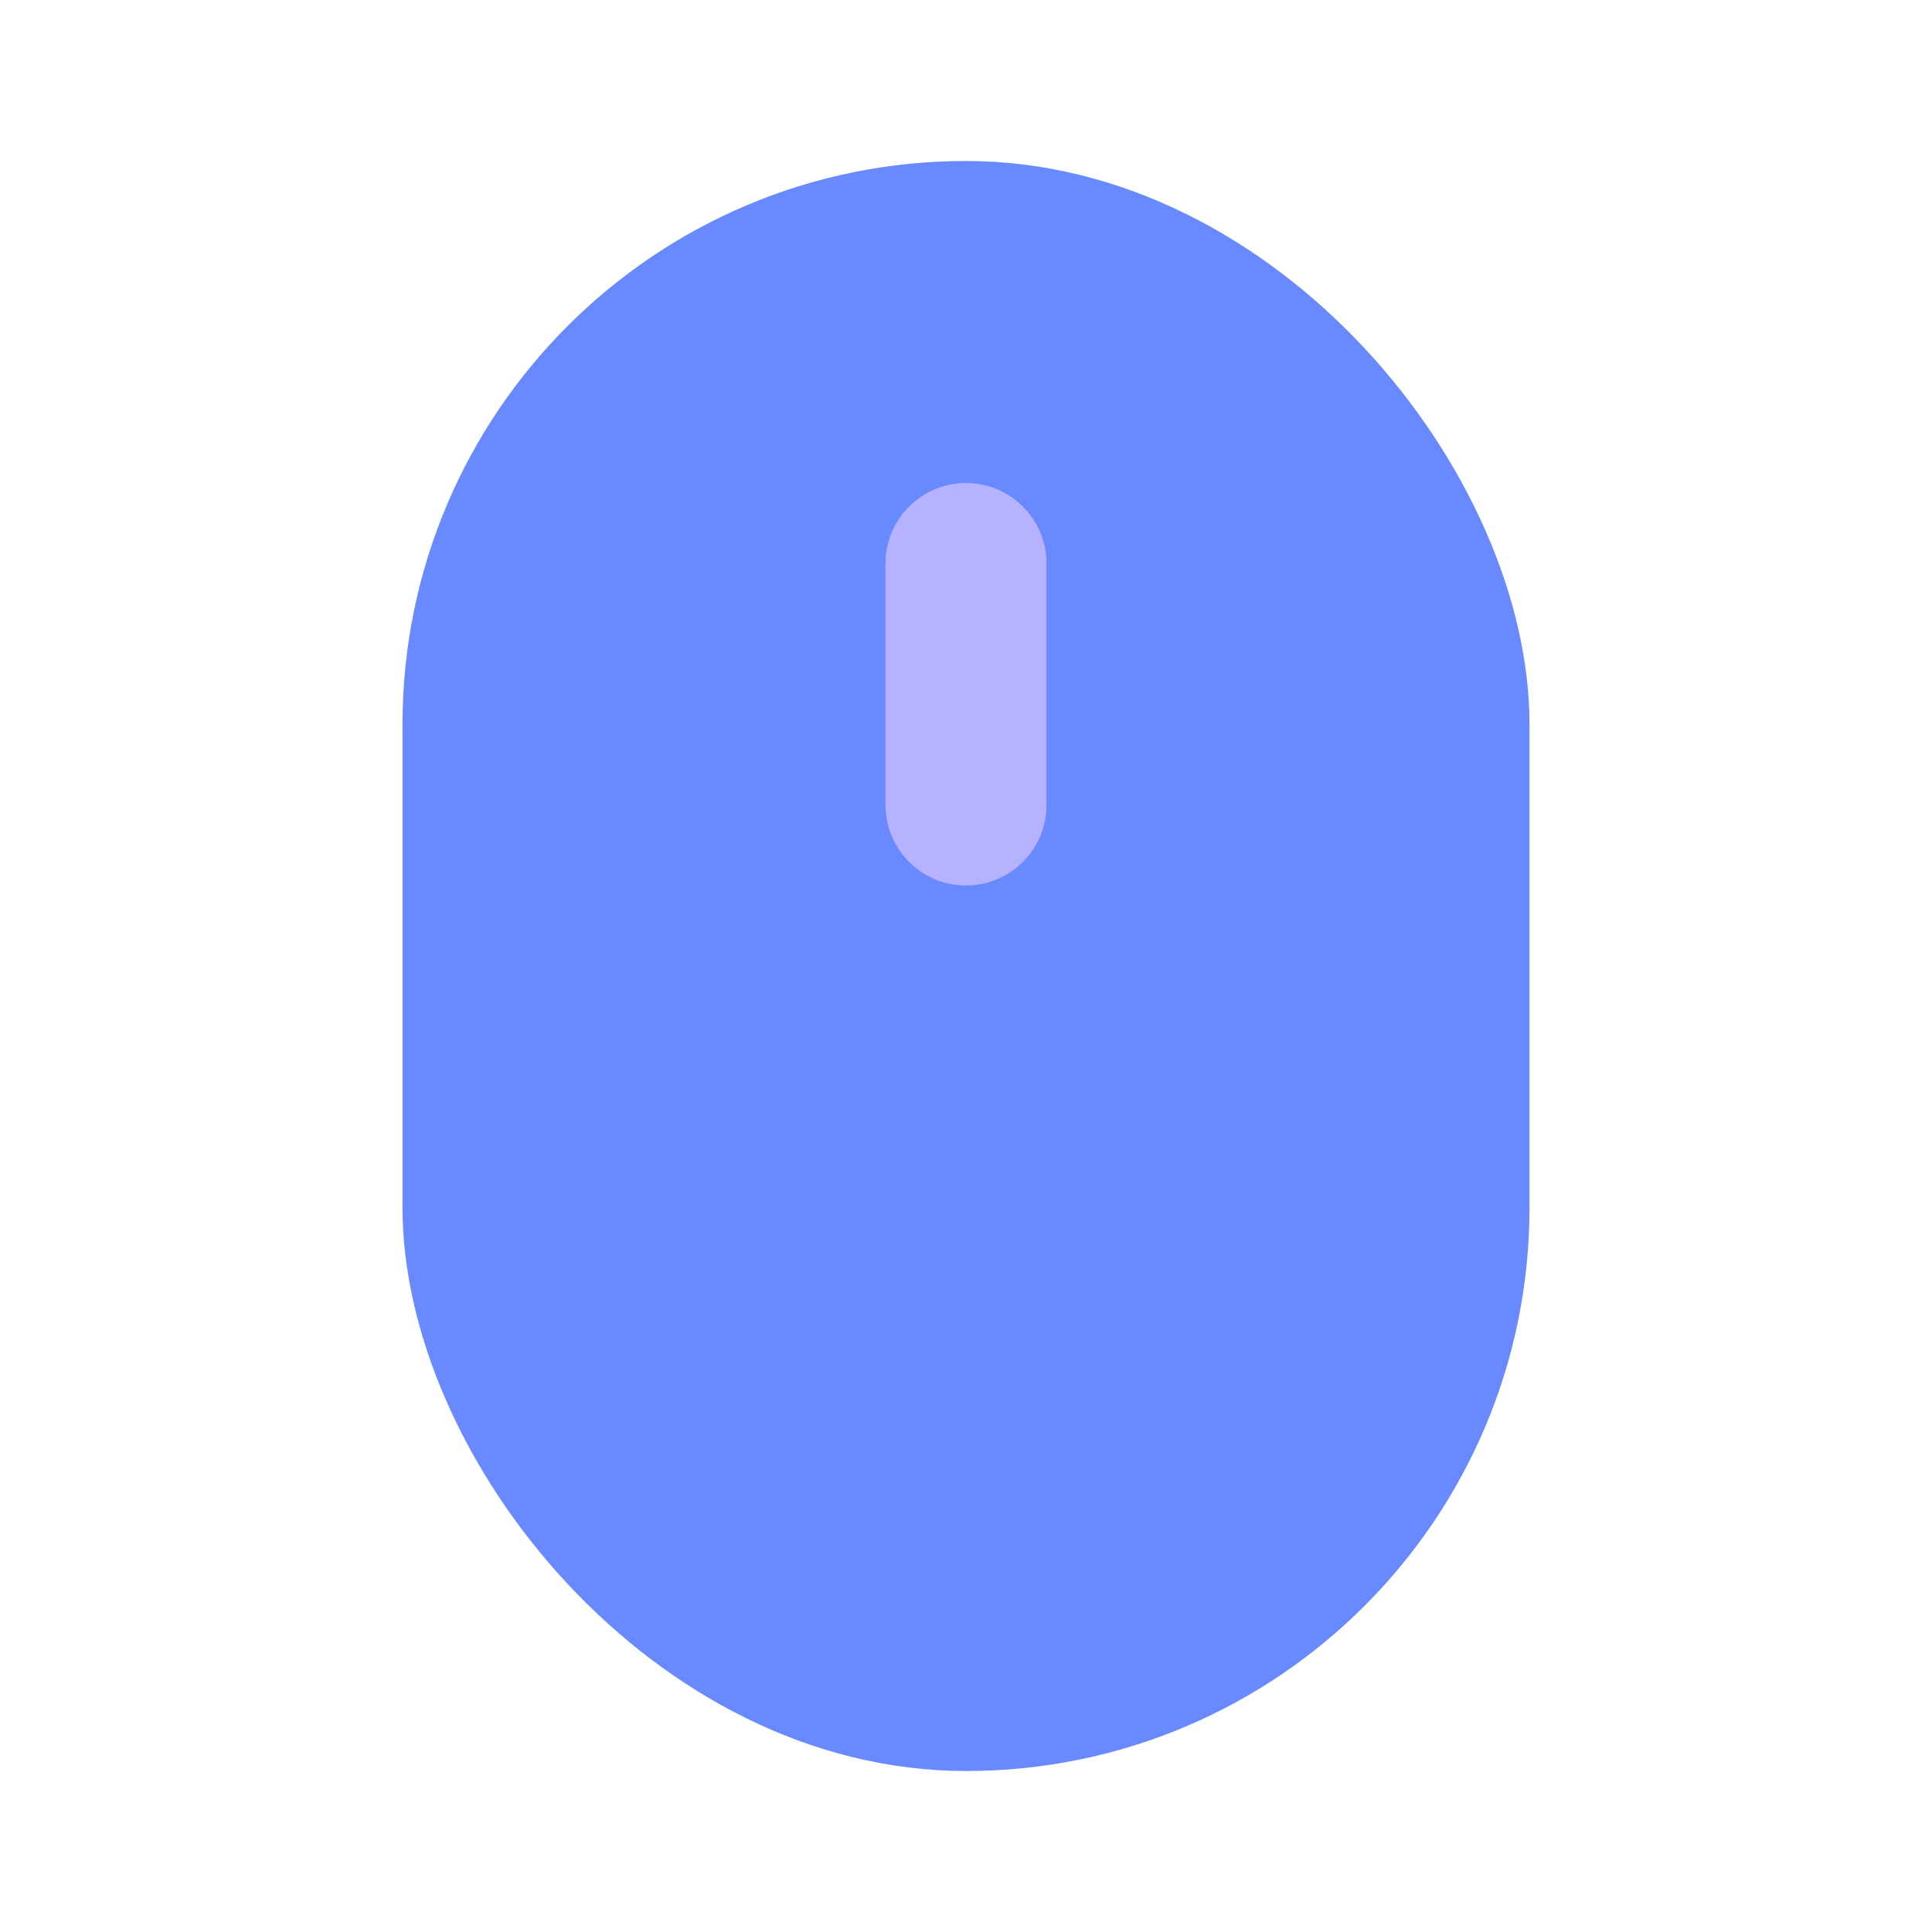 <svg width="24" height="24" viewBox="0 0 24 24" fill="none" xmlns="http://www.w3.org/2000/svg">
<rect x="5" y="2" width="14" height="20" rx="7" fill="#6889FF"/>
<path fill-rule="evenodd" clip-rule="evenodd" d="M12 6C12.552 6 13 6.448 13 7L13 10C13 10.552 12.552 11 12 11C11.448 11 11 10.552 11 10L11 7C11 6.448 11.448 6 12 6Z" fill="#B6B2FF"/>
</svg>
